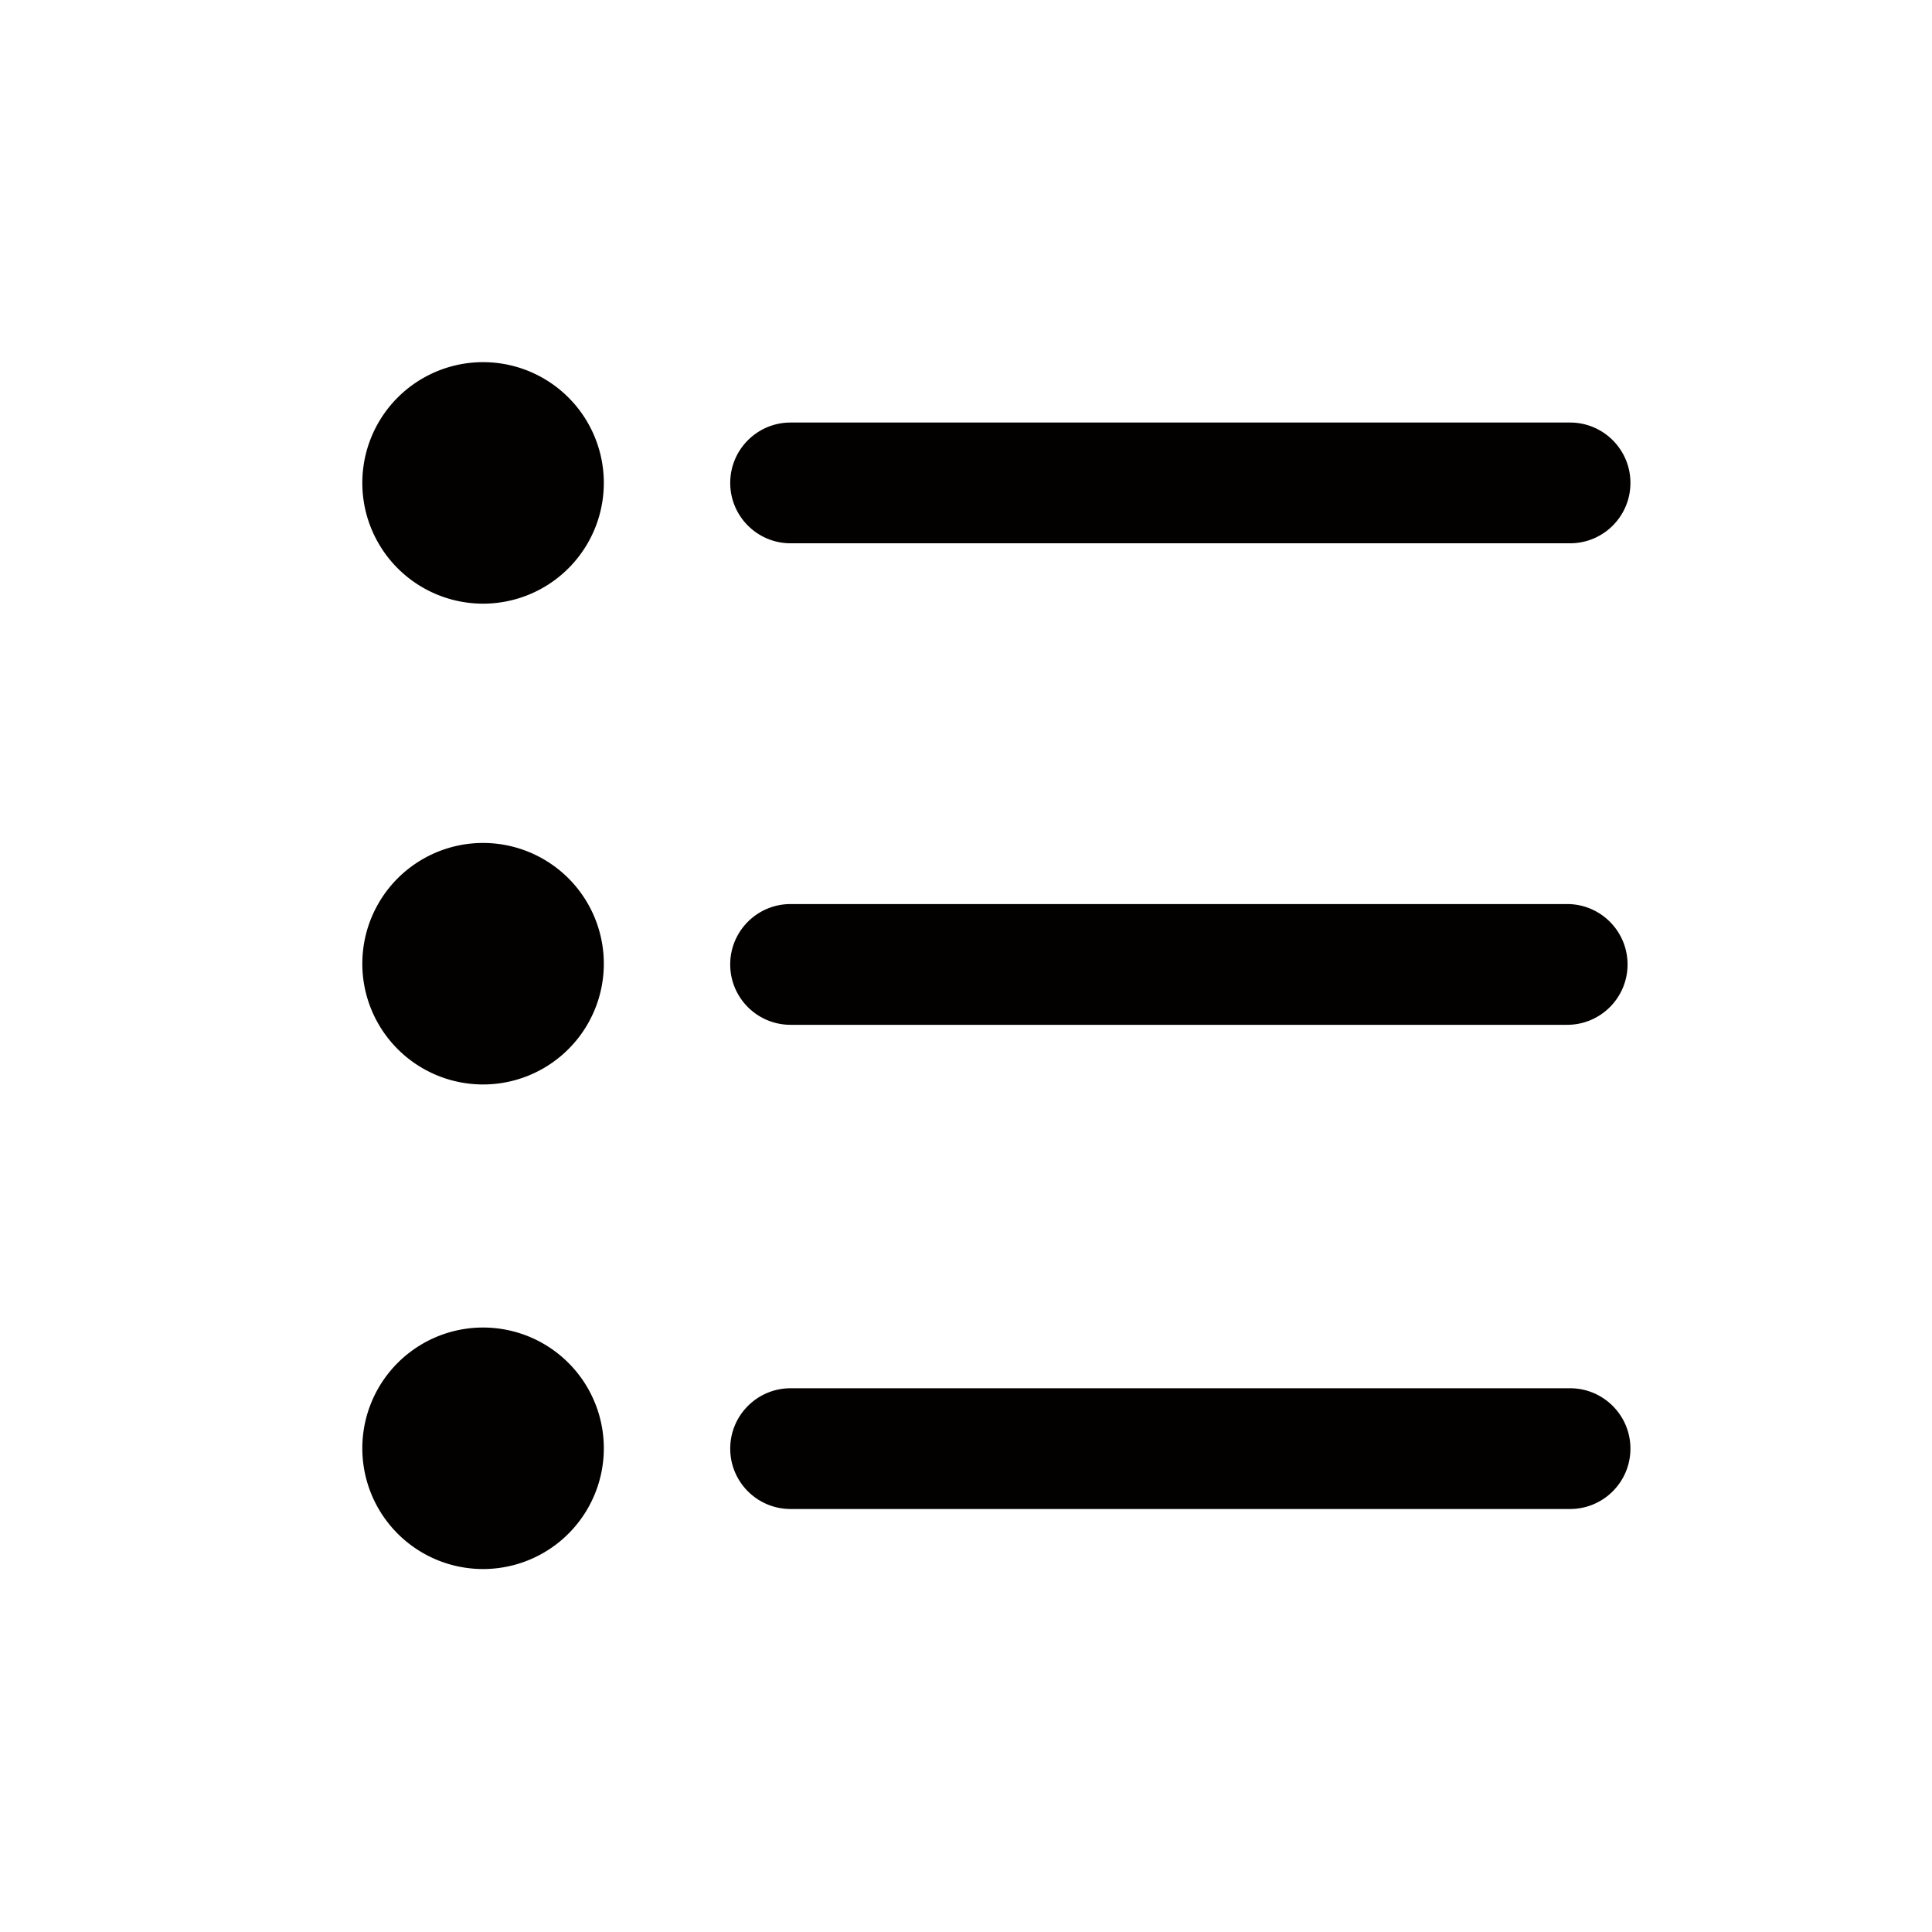 <svg height="32" viewBox="0 0 1024 1024" width="32" xmlns="http://www.w3.org/2000/svg"><path d="m419.037 287.953h413.124c17.673 0 32-14.327 32-32s-14.327-32-32-32h-413.124c-17.673 0-32 14.327-32 32s14.327 32 32 32zm-.009 255.217h411.608c17.673 0 32-14.327 32-32s-14.327-32-32-32h-411.608c-17.673 0-32 14.327-32 32s14.327 32 32 32zm413.133 192.632h-413.124c-17.673 0-32 14.327-32 32s14.327 32 32 32h413.124c17.673 0 32-14.327 32-32s-14.327-32-32-32zm-640.124-479.849a64 64 0 1 0 128 0 64 64 0 1 0 -128 0zm0 254.834a64 64 0 1 0 128 0 64 64 0 1 0 -128 0zm0 256.834a64 64 0 1 0 128 0 64 64 0 1 0 -128 0z" fill="#030000"/></svg>